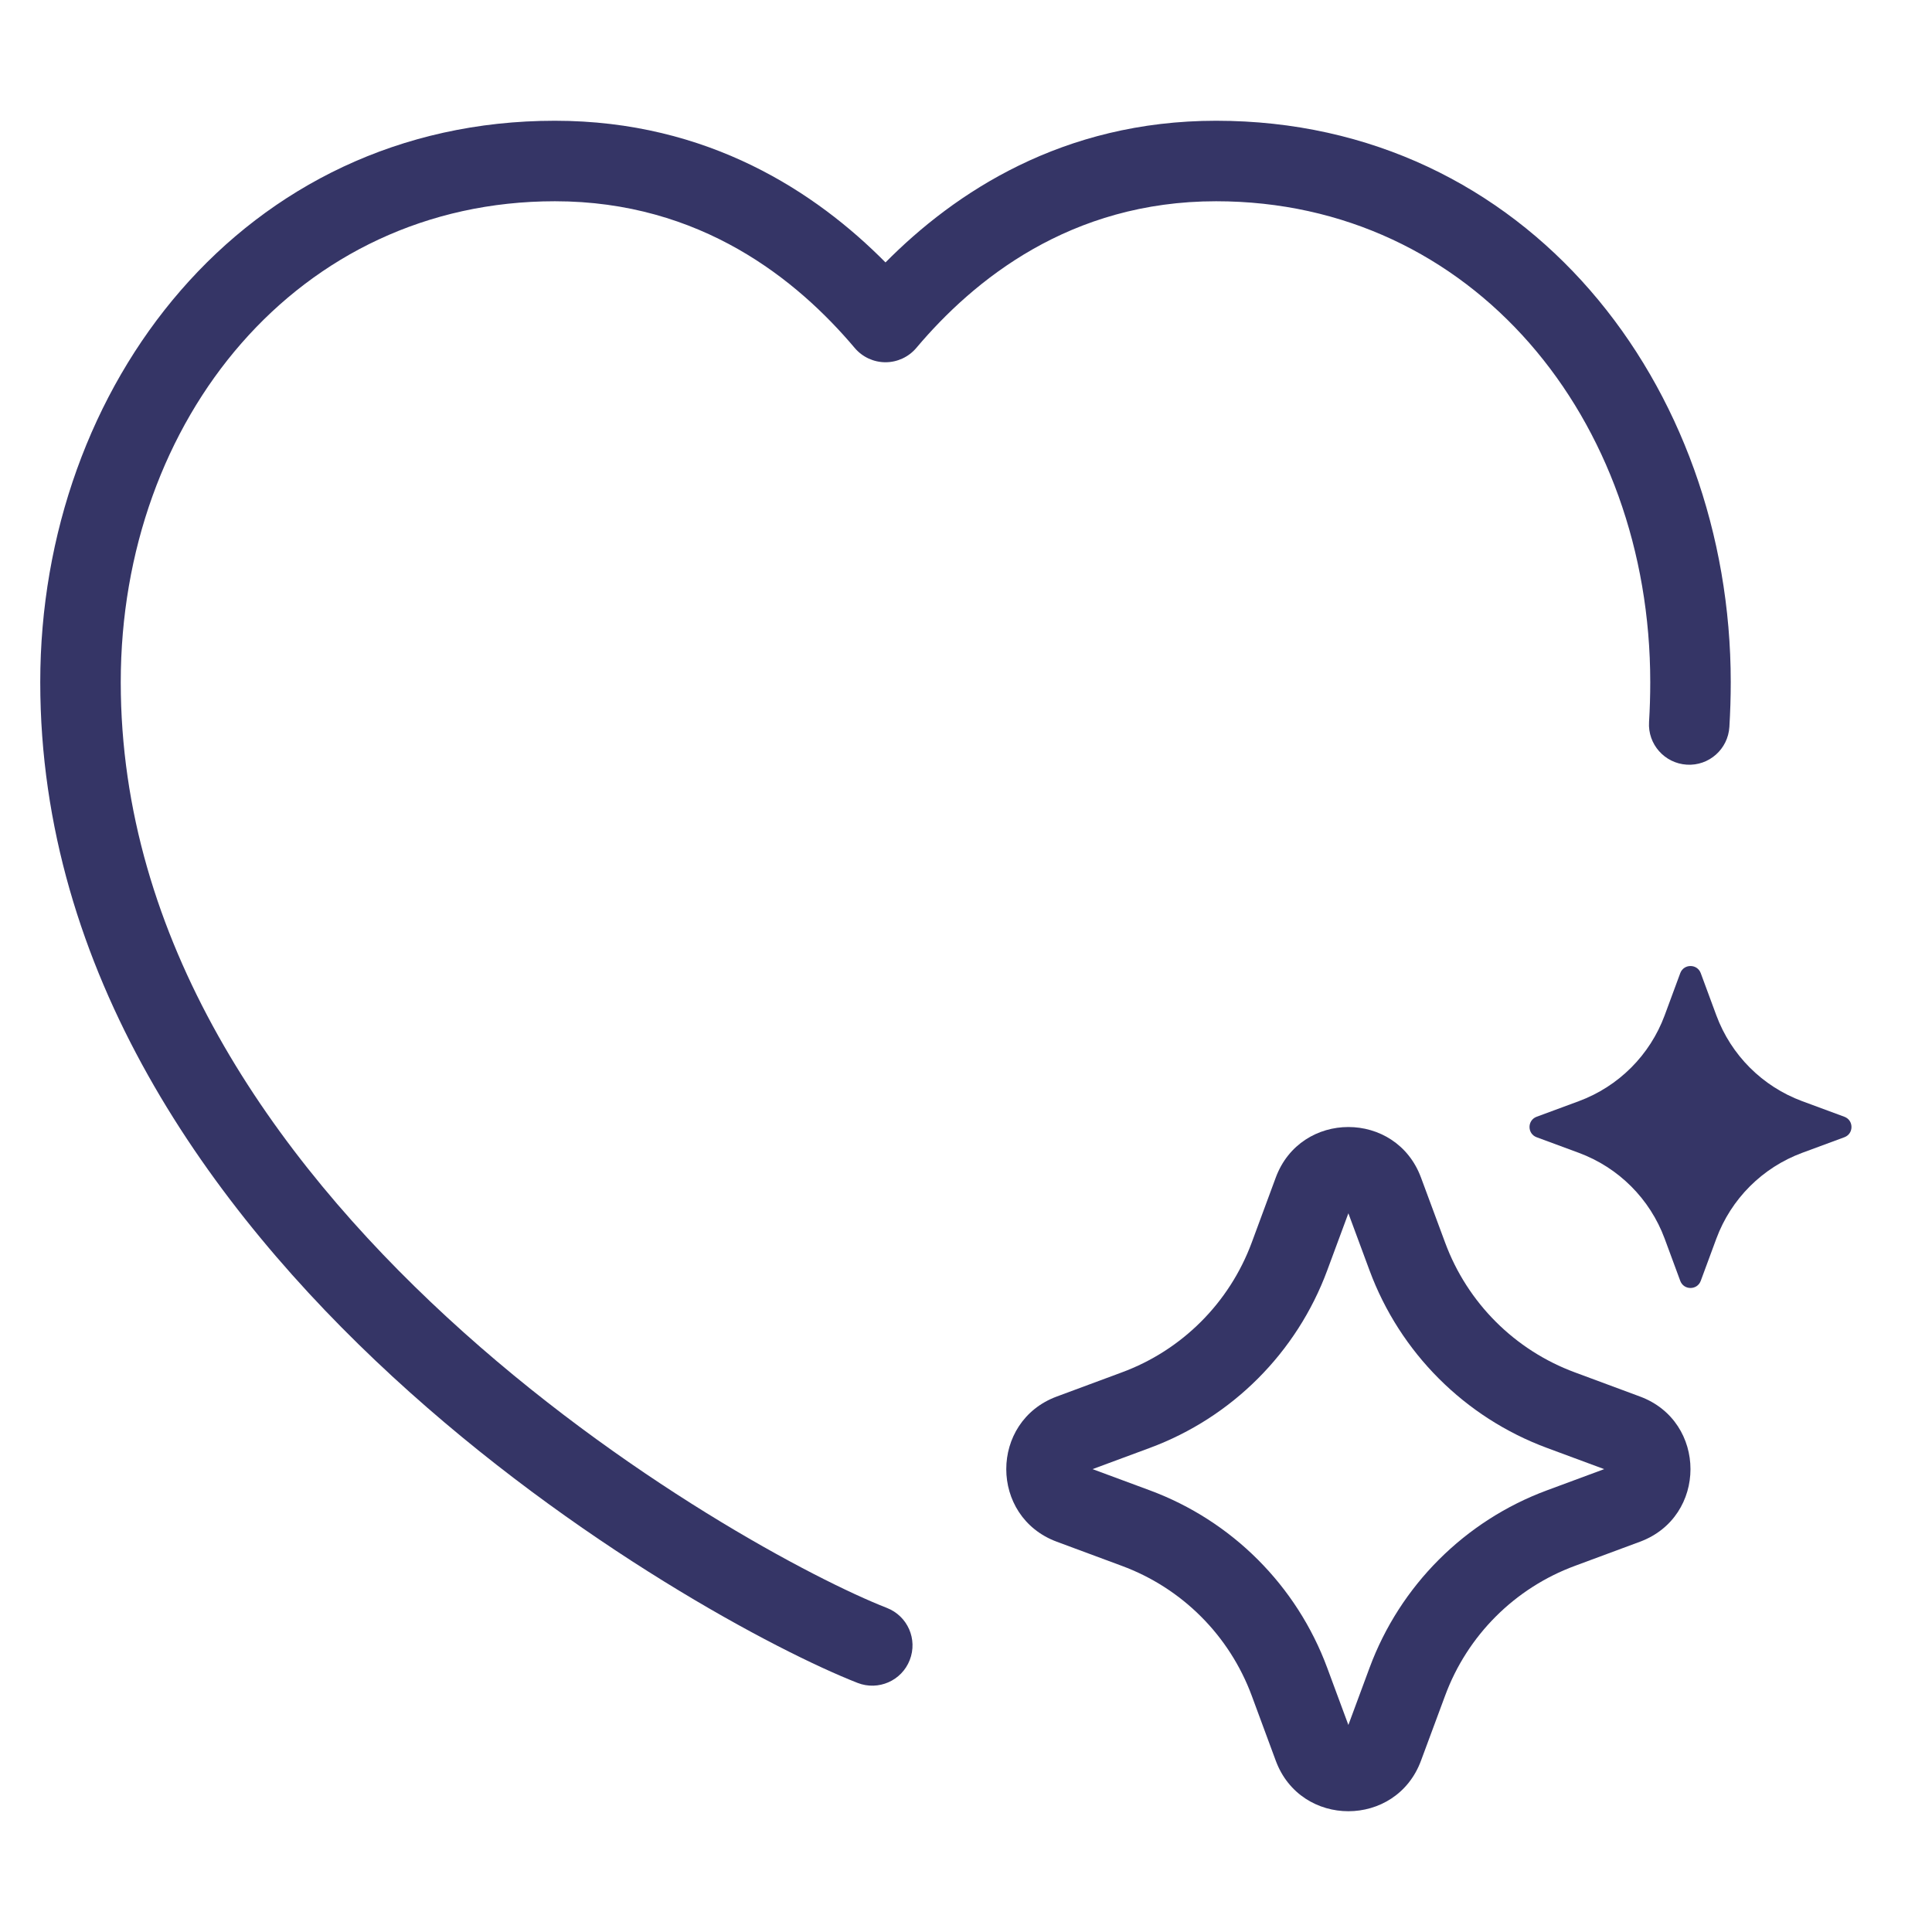 <svg width="24" height="24" viewBox="0 0 24 24" fill="none" xmlns="http://www.w3.org/2000/svg">
<path d="M6.893 2.5C3.704 2.5 1.5 5.209 1.5 8.474C1.5 11.672 3.375 14.357 5.556 16.366C7.733 18.372 10.138 19.631 11.017 19.974C11.275 20.075 11.402 20.364 11.301 20.622C11.201 20.879 10.911 21.006 10.654 20.906C9.664 20.519 7.151 19.196 4.878 17.102C2.608 15.011 0.5 12.078 0.5 8.474C0.5 4.791 3.027 1.5 6.893 1.5C8.801 1.5 10.142 2.393 11 3.26C11.858 2.393 13.199 1.5 15.107 1.5C18.973 1.5 21.5 4.791 21.5 8.474C21.5 8.661 21.494 8.847 21.483 9.03C21.466 9.306 21.23 9.516 20.954 9.499C20.678 9.482 20.468 9.245 20.485 8.97C20.495 8.806 20.5 8.641 20.5 8.474C20.5 5.209 18.296 2.5 15.107 2.5C13.293 2.5 12.095 3.478 11.382 4.323C11.287 4.435 11.147 4.5 11 4.5C10.853 4.5 10.713 4.435 10.618 4.323C9.905 3.478 8.707 2.5 6.893 2.5Z" fill="#353566"/>
<path fill-rule="evenodd" clip-rule="evenodd" d="M15.848 14.628C16.158 13.791 17.342 13.791 17.652 14.628L17.951 15.434C18.227 16.183 18.817 16.773 19.566 17.049L20.372 17.348C21.209 17.658 21.209 18.842 20.372 19.152L19.566 19.451C18.817 19.727 18.227 20.317 17.951 21.066L17.652 21.872C17.342 22.709 16.158 22.709 15.848 21.872L15.55 21.066C15.273 20.317 14.683 19.727 13.934 19.451L13.128 19.152C12.291 18.842 12.291 17.658 13.128 17.348L13.934 17.049C14.683 16.773 15.273 16.183 15.55 15.434L15.848 14.628ZM16.75 15.072L16.487 15.782C16.109 16.803 15.303 17.609 14.282 17.987L13.572 18.25L14.282 18.513C15.303 18.891 16.109 19.697 16.487 20.718L16.75 21.428L17.013 20.718C17.391 19.697 18.197 18.891 19.218 18.513L19.928 18.25L19.218 17.987C18.197 17.609 17.391 16.803 17.013 15.782L16.75 15.072Z" fill="#353566"/>
<path d="M21.127 12.088C21.083 11.971 20.917 11.971 20.873 12.088L20.679 12.613C20.496 13.107 20.107 13.496 19.613 13.679L19.088 13.873C18.971 13.917 18.971 14.083 19.088 14.127L19.613 14.321C20.107 14.504 20.496 14.893 20.679 15.387L20.873 15.912C20.917 16.029 21.083 16.029 21.127 15.912L21.321 15.387C21.504 14.893 21.893 14.504 22.387 14.321L22.912 14.127C23.029 14.083 23.029 13.917 22.912 13.873L22.387 13.679C21.893 13.496 21.504 13.107 21.321 12.613L21.127 12.088Z" fill="#353566"/>
</svg>
